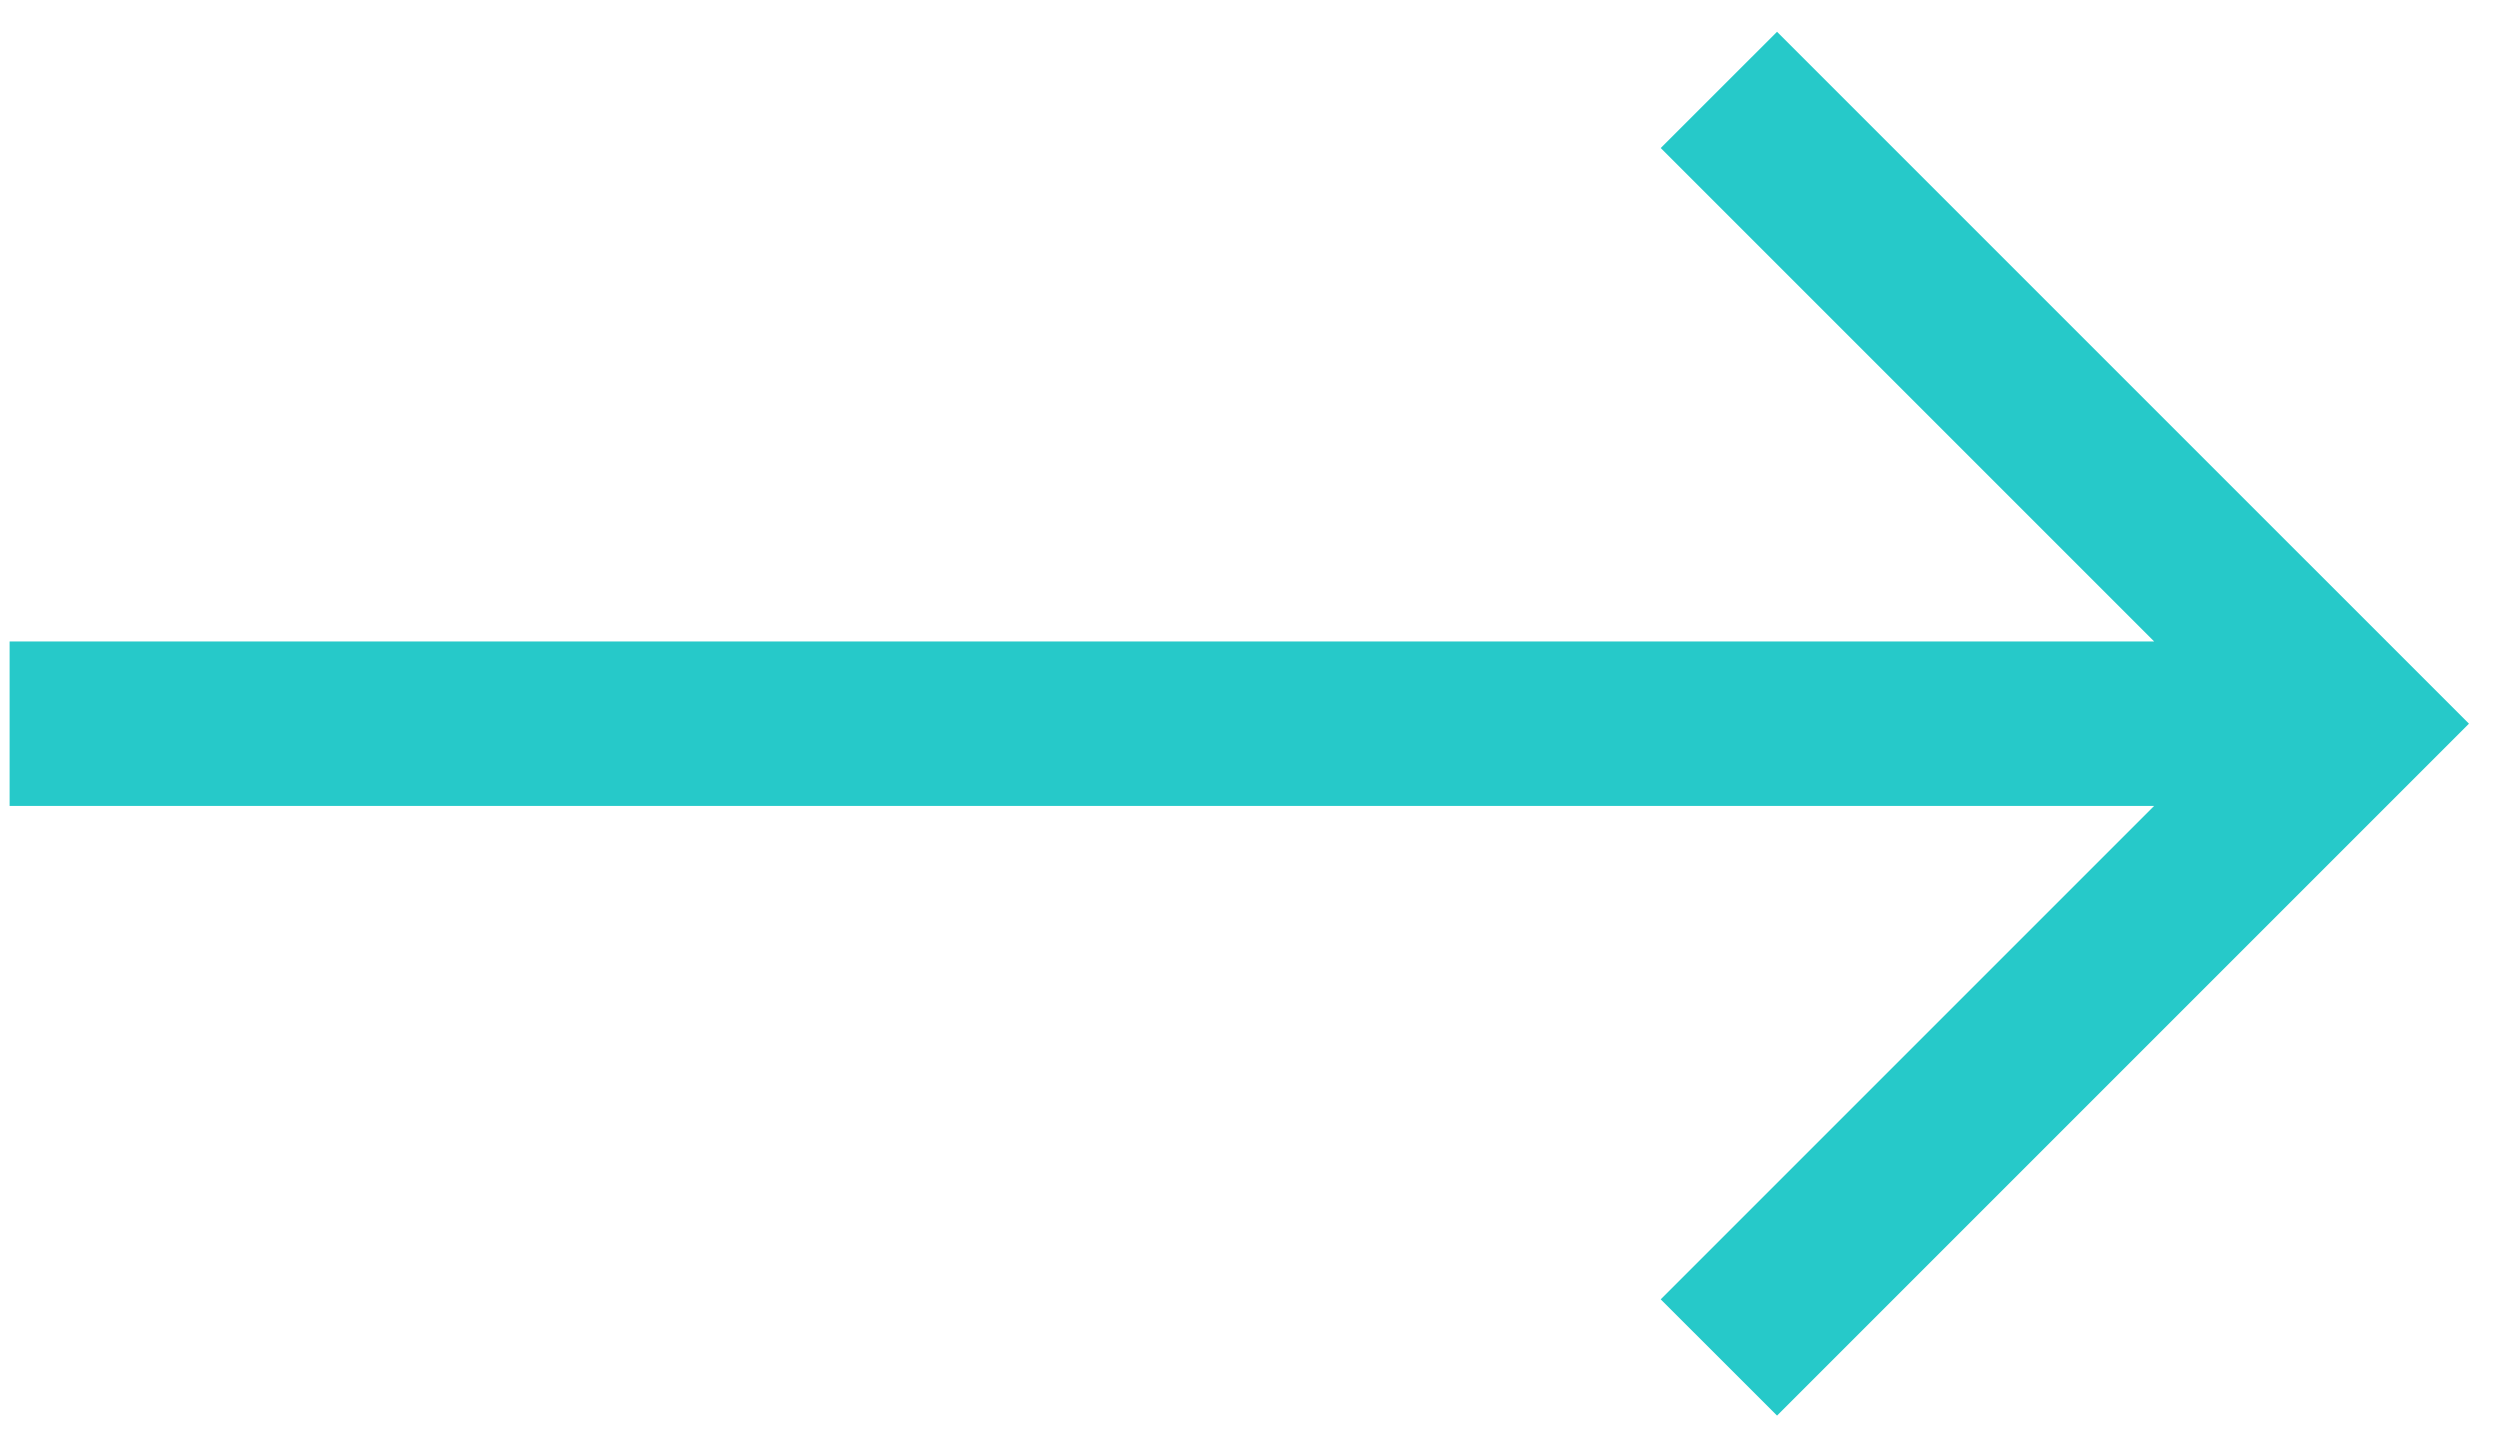 <svg width="38" height="22" viewBox="0 0 38 22" fill="none" xmlns="http://www.w3.org/2000/svg">
<path d="M0.146 12.25L32.743 12.25L25.243 19.75L27.011 21.517L37.528 11L27.011 0.483L25.243 2.25L32.743 9.75L0.146 9.75L0.146 12.25Z" fill="#26C9C9"/>
</svg>
